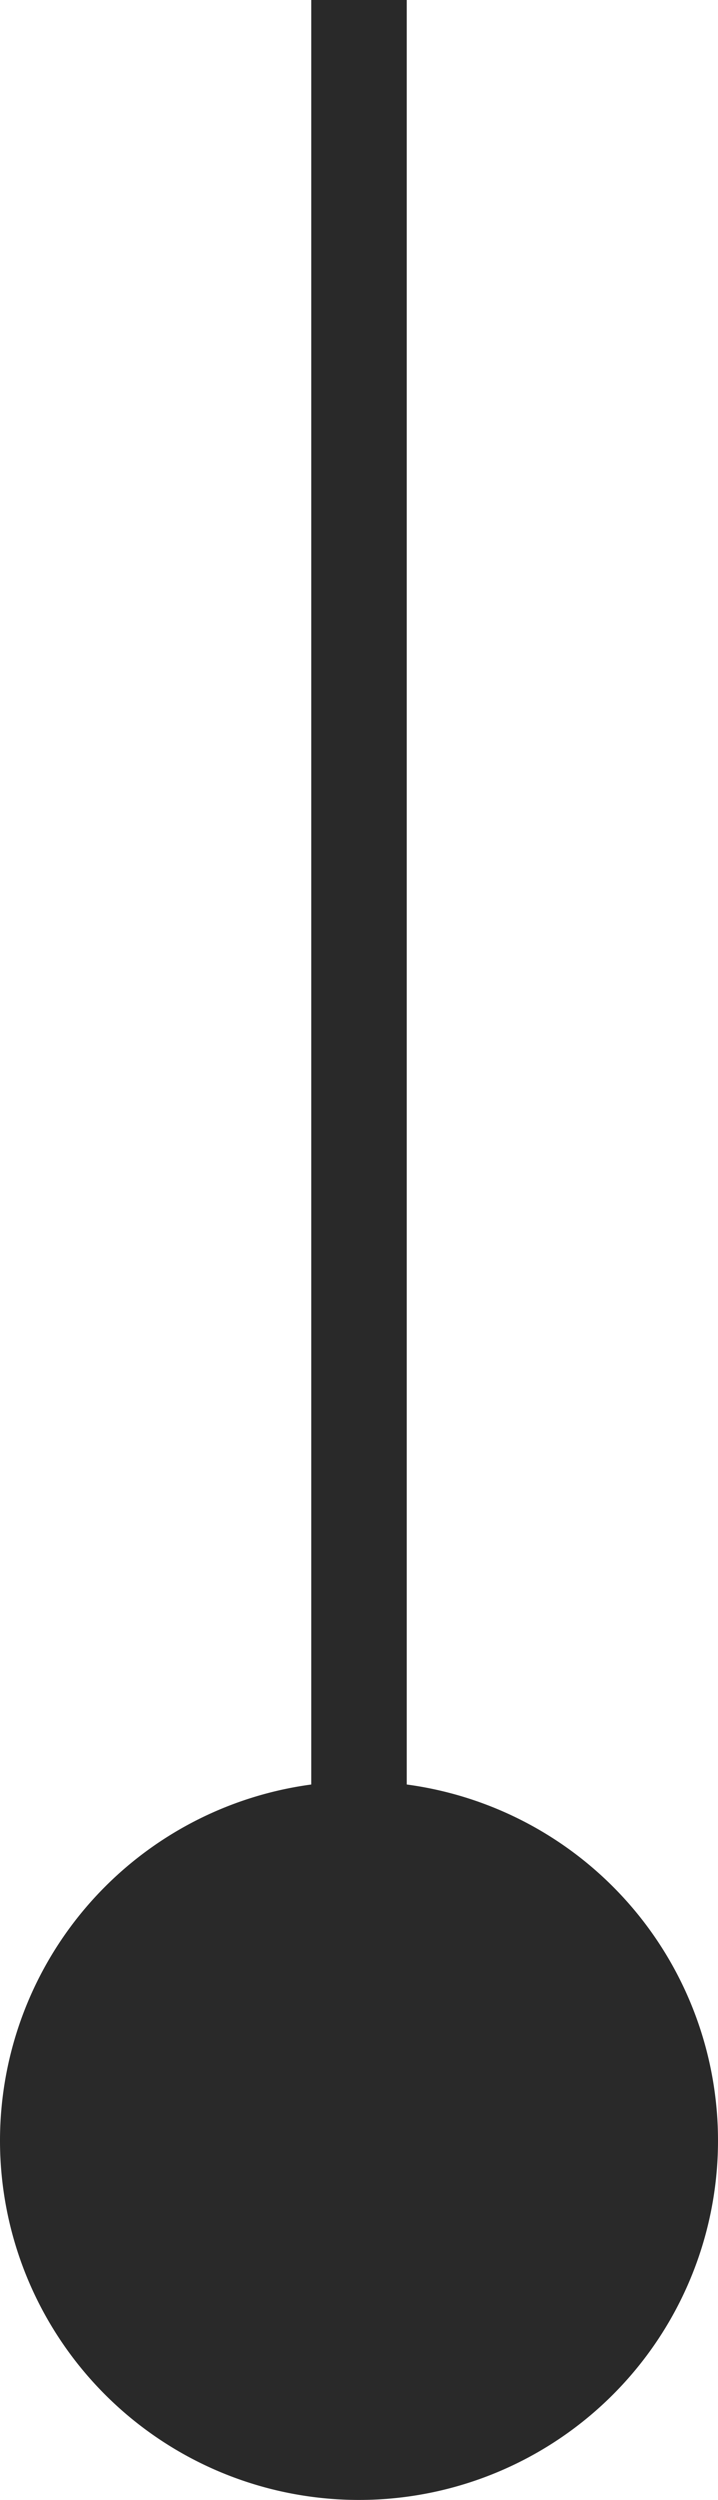 <svg xmlns="http://www.w3.org/2000/svg" viewBox="0 0 75.2 261.6"><defs><style>.hdr-1{fill:none;stroke:#292929;stroke-miterlimit:10;stroke-width:10px;}.hdr-2{fill:#292929;}</style></defs><g id="Layer_2" data-name="Layer 2"><g id="Layer_1-2" data-name="Layer 1"><line class="hdr-1" x1="37.6" x2="37.6" y2="224"/><path class="hdr-2" d="M0,224a37.6,37.6,0,1,0,37.6-37.6A37.61,37.61,0,0,0,0,224Z"/></g></g></svg>